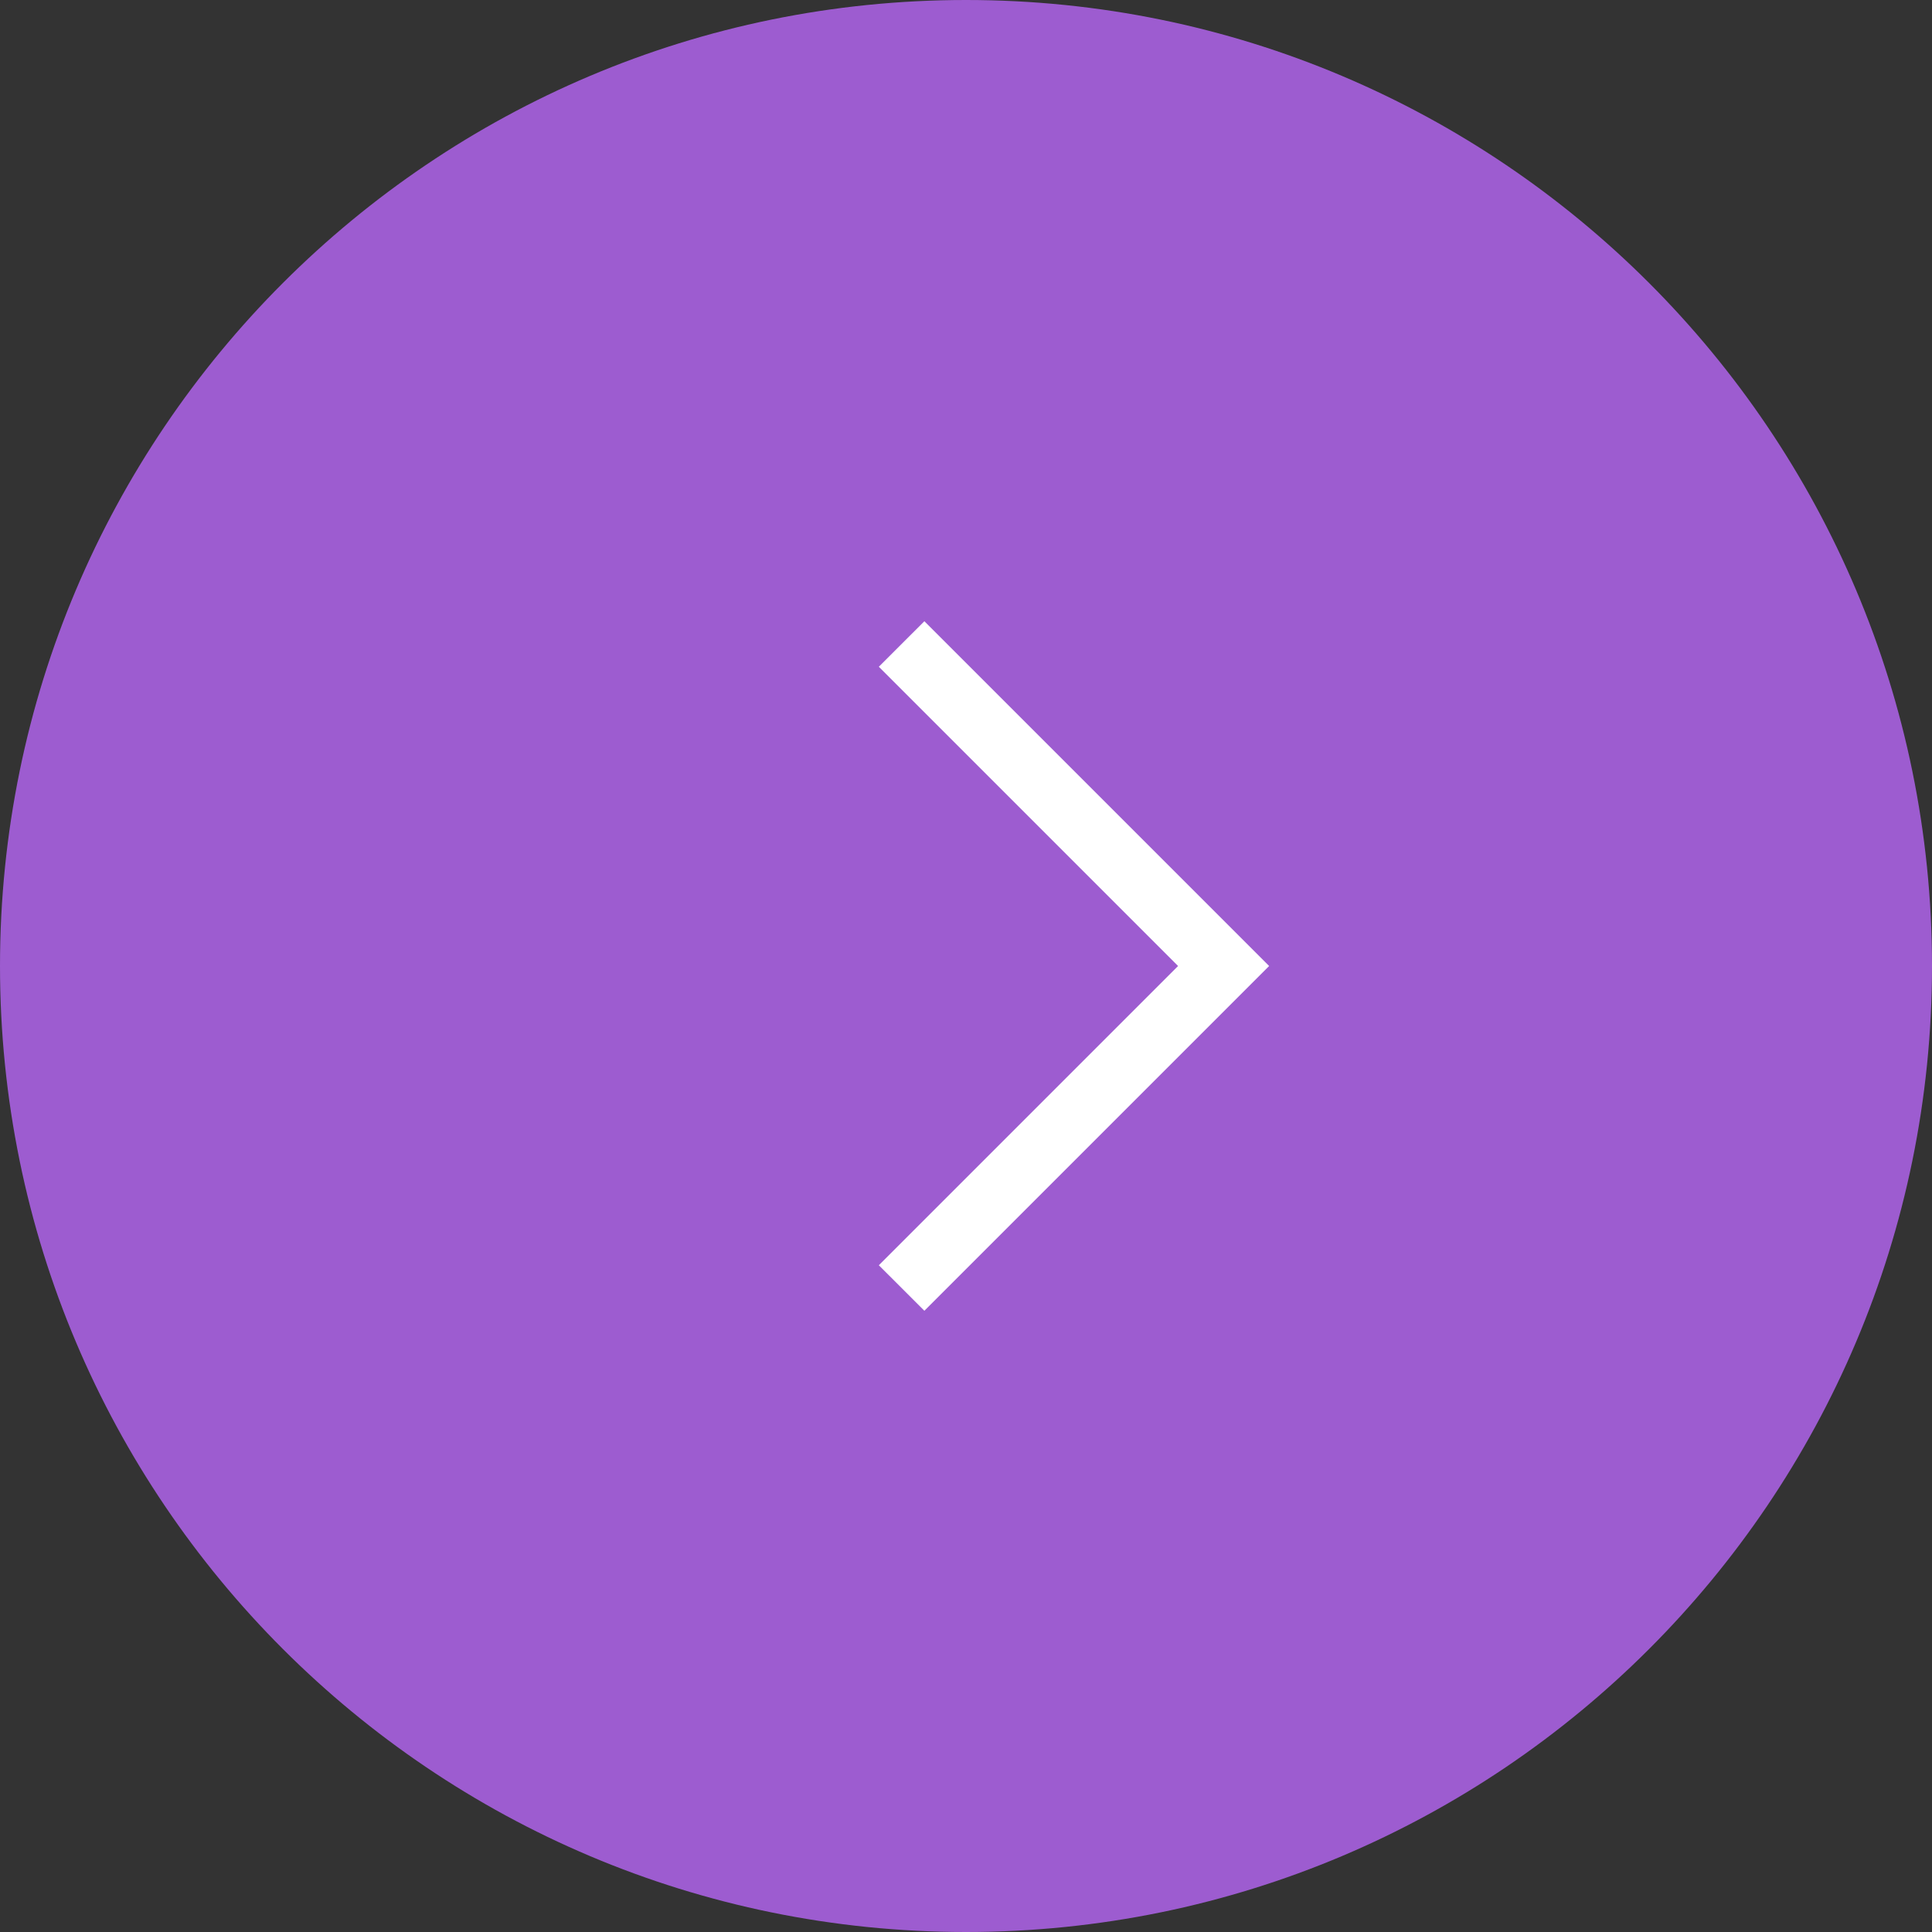 <svg width="30" height="30" viewBox="0 0 30 30" fill="none" xmlns="http://www.w3.org/2000/svg">
<rect x="0" y="0" width="30" height="30" fill="#333333" stroke="none"/>
<g clip-path="url(#clip0_145005_34)">
<path d="M15 30C23.284 30 30 23.284 30 15C30 6.716 23.284 -3.62119e-07 15 0C6.716 3.62117e-07 -3.62117e-07 6.716 0 15C3.62119e-07 23.284 6.716 30 15 30Z" fill="#9D5CD0"/>
<path d="M14 20L19 15L14 10" stroke="white"/>
</g>
<defs>
<clipPath id="clip0_145005_34">
<rect width="30" height="30" fill="white"/>
</clipPath>
</defs>
</svg>
